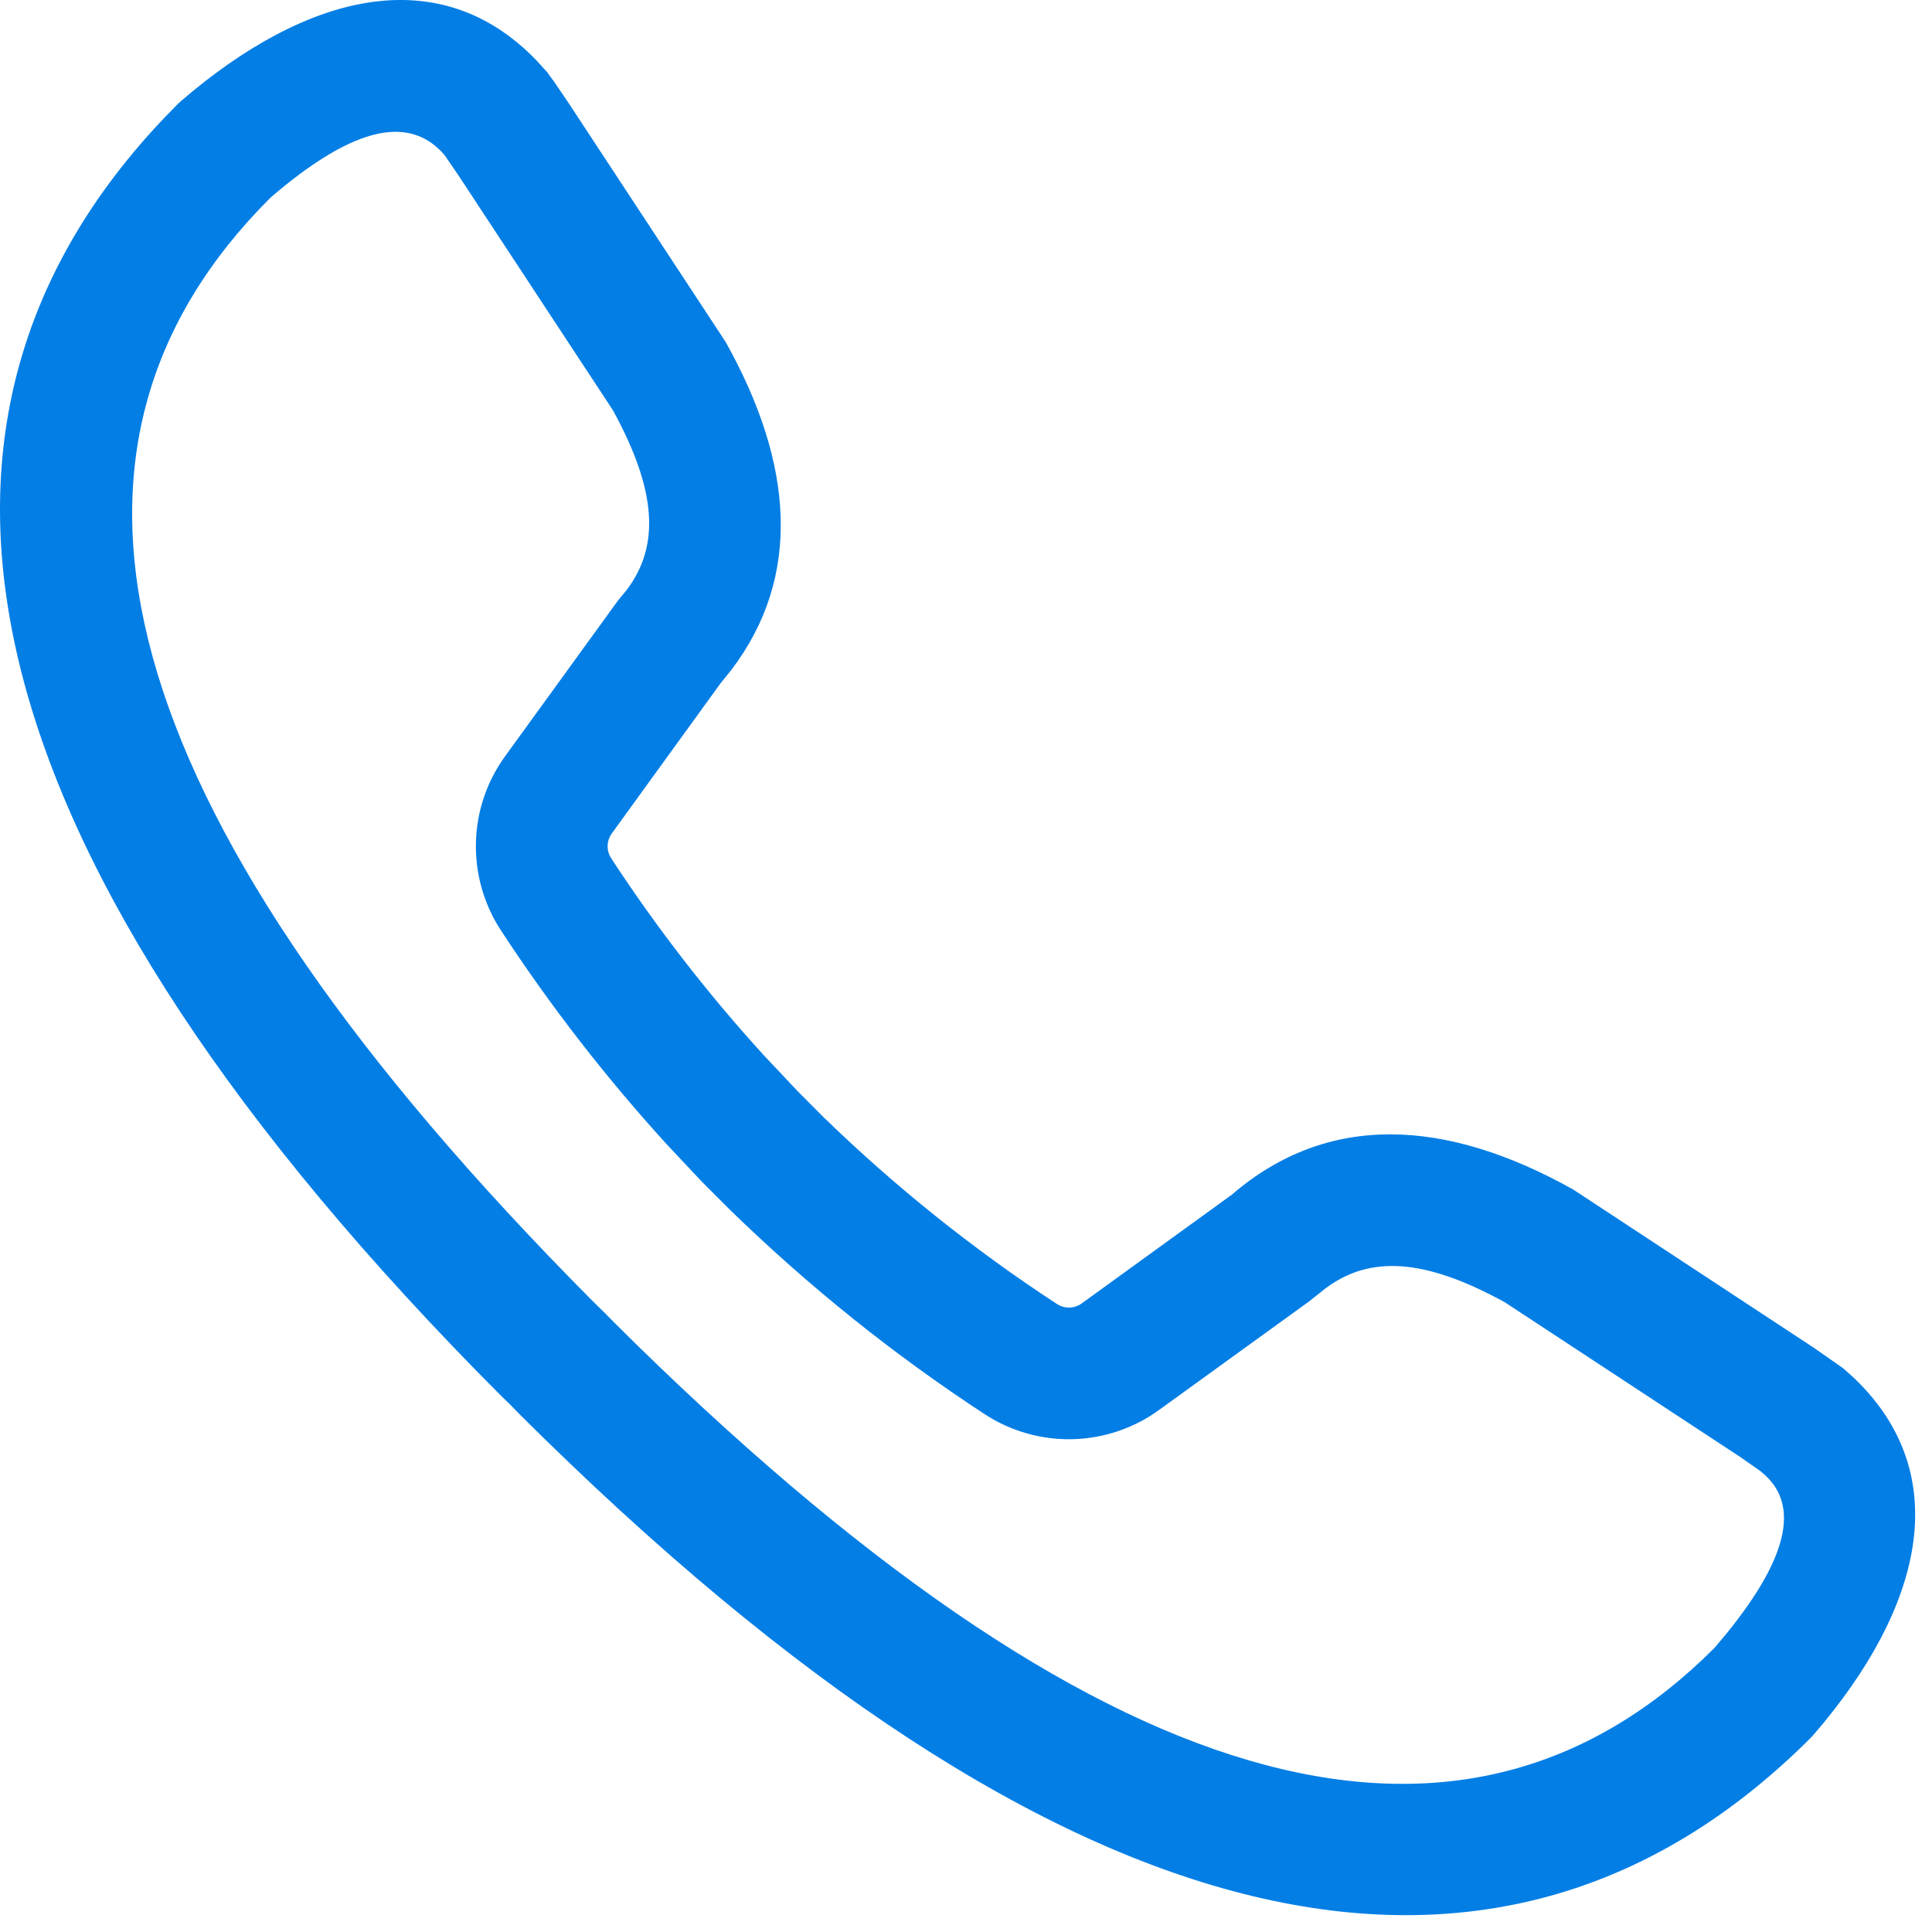<svg width="22" height="22" viewBox="0 0 22 22" fill="none" xmlns="http://www.w3.org/2000/svg">
<path fill-rule="evenodd" clip-rule="evenodd" d="M6.228 0.819L6.107 0.686C5.01 -0.451 3.503 -0.091 2.063 1.149L2.022 1.187L1.864 1.349C-1.33 4.714 -0.593 9.452 5.429 15.614L5.703 15.891L5.811 15.996L5.917 16.105L6.195 16.379C12.456 22.498 17.247 23.161 20.621 19.787L20.659 19.745C21.899 18.305 22.259 16.798 21.122 15.701L20.989 15.581L20.651 15.345L17.914 13.545C16.461 12.732 15.119 12.664 14.027 13.604L12.318 14.842C12.234 14.903 12.121 14.905 12.034 14.848C11.08 14.224 10.194 13.514 9.376 12.72L9.089 12.432L8.698 12.017C8.06 11.317 7.48 10.569 6.96 9.774C6.903 9.687 6.906 9.574 6.967 9.49L8.204 7.782L8.326 7.631C9.136 6.567 9.039 5.281 8.263 3.894L6.464 1.157L6.305 0.924L6.228 0.819ZM3.083 2.248C3.982 1.476 4.566 1.348 4.95 1.656L5.016 1.715L5.064 1.768L5.223 2.001L6.979 4.671C7.493 5.608 7.507 6.231 7.133 6.722L7.038 6.837L5.752 8.611C5.326 9.197 5.307 9.988 5.705 10.596C6.269 11.458 6.898 12.268 7.59 13.028L7.996 13.46L8.316 13.78C9.218 14.657 10.178 15.426 11.212 16.103C11.82 16.501 12.611 16.482 13.199 16.055L14.906 14.82L15.104 14.663C15.602 14.298 16.218 14.325 17.137 14.83L19.827 16.598L20.052 16.756L20.114 16.812C20.456 17.142 20.395 17.697 19.659 18.603L19.522 18.766C16.745 21.541 12.759 20.697 7.243 15.306L6.972 15.038L6.883 14.947L6.752 14.819L6.496 14.559C1.192 9.132 0.297 5.178 2.952 2.382L3.083 2.248Z" fill="#037EE5"/>
</svg>
